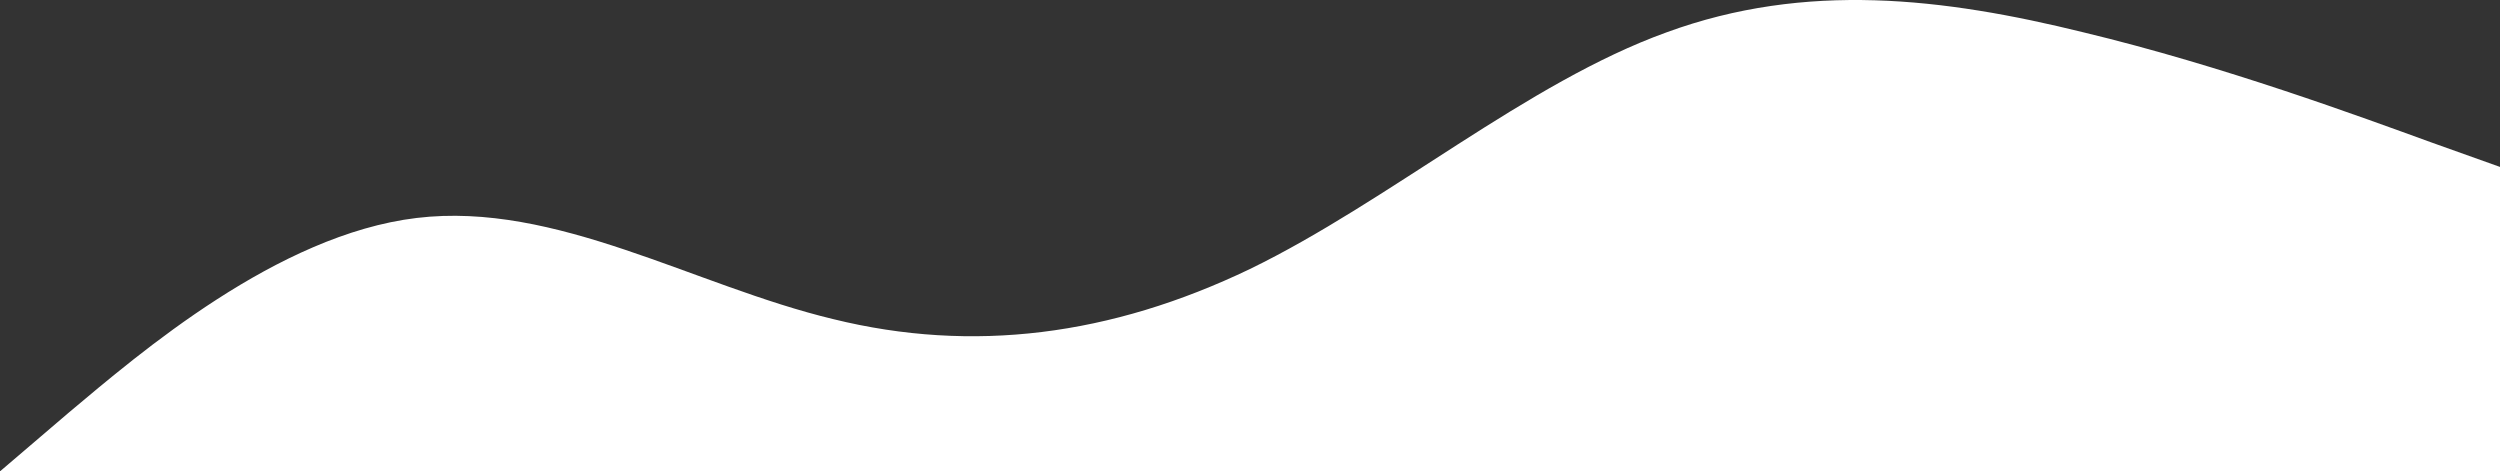 <svg width="1920" height="362" viewBox="0 0 1920 362" fill="none" xmlns="http://www.w3.org/2000/svg">
<rect x="0" y="0" width="1920" height="362" fill="#333333" stroke="none"/>
<path fill-rule="evenodd" clip-rule="evenodd" d="M1920 128.198L1867 109.277C1813 89.681 1707 50.489 1600 24.811C1493 -1.542 1387 -14.381 1280 24.811C1173 63.328 1067 154.551 960 206.582C853 257.938 747 271.452 640 245.099C533 219.421 427 154.551 320 167.39C213 180.229 107 271.452 53 316.726L0 362V362H53C107 362 213 362 320 362C427 362 533 362 640 362C747 362 853 362 960 362C1067 362 1173 362 1280 362C1387 362 1493 362 1600 362C1707 362 1813 362 1867 362H1920V128.198Z" fill="white"/>
</svg>
